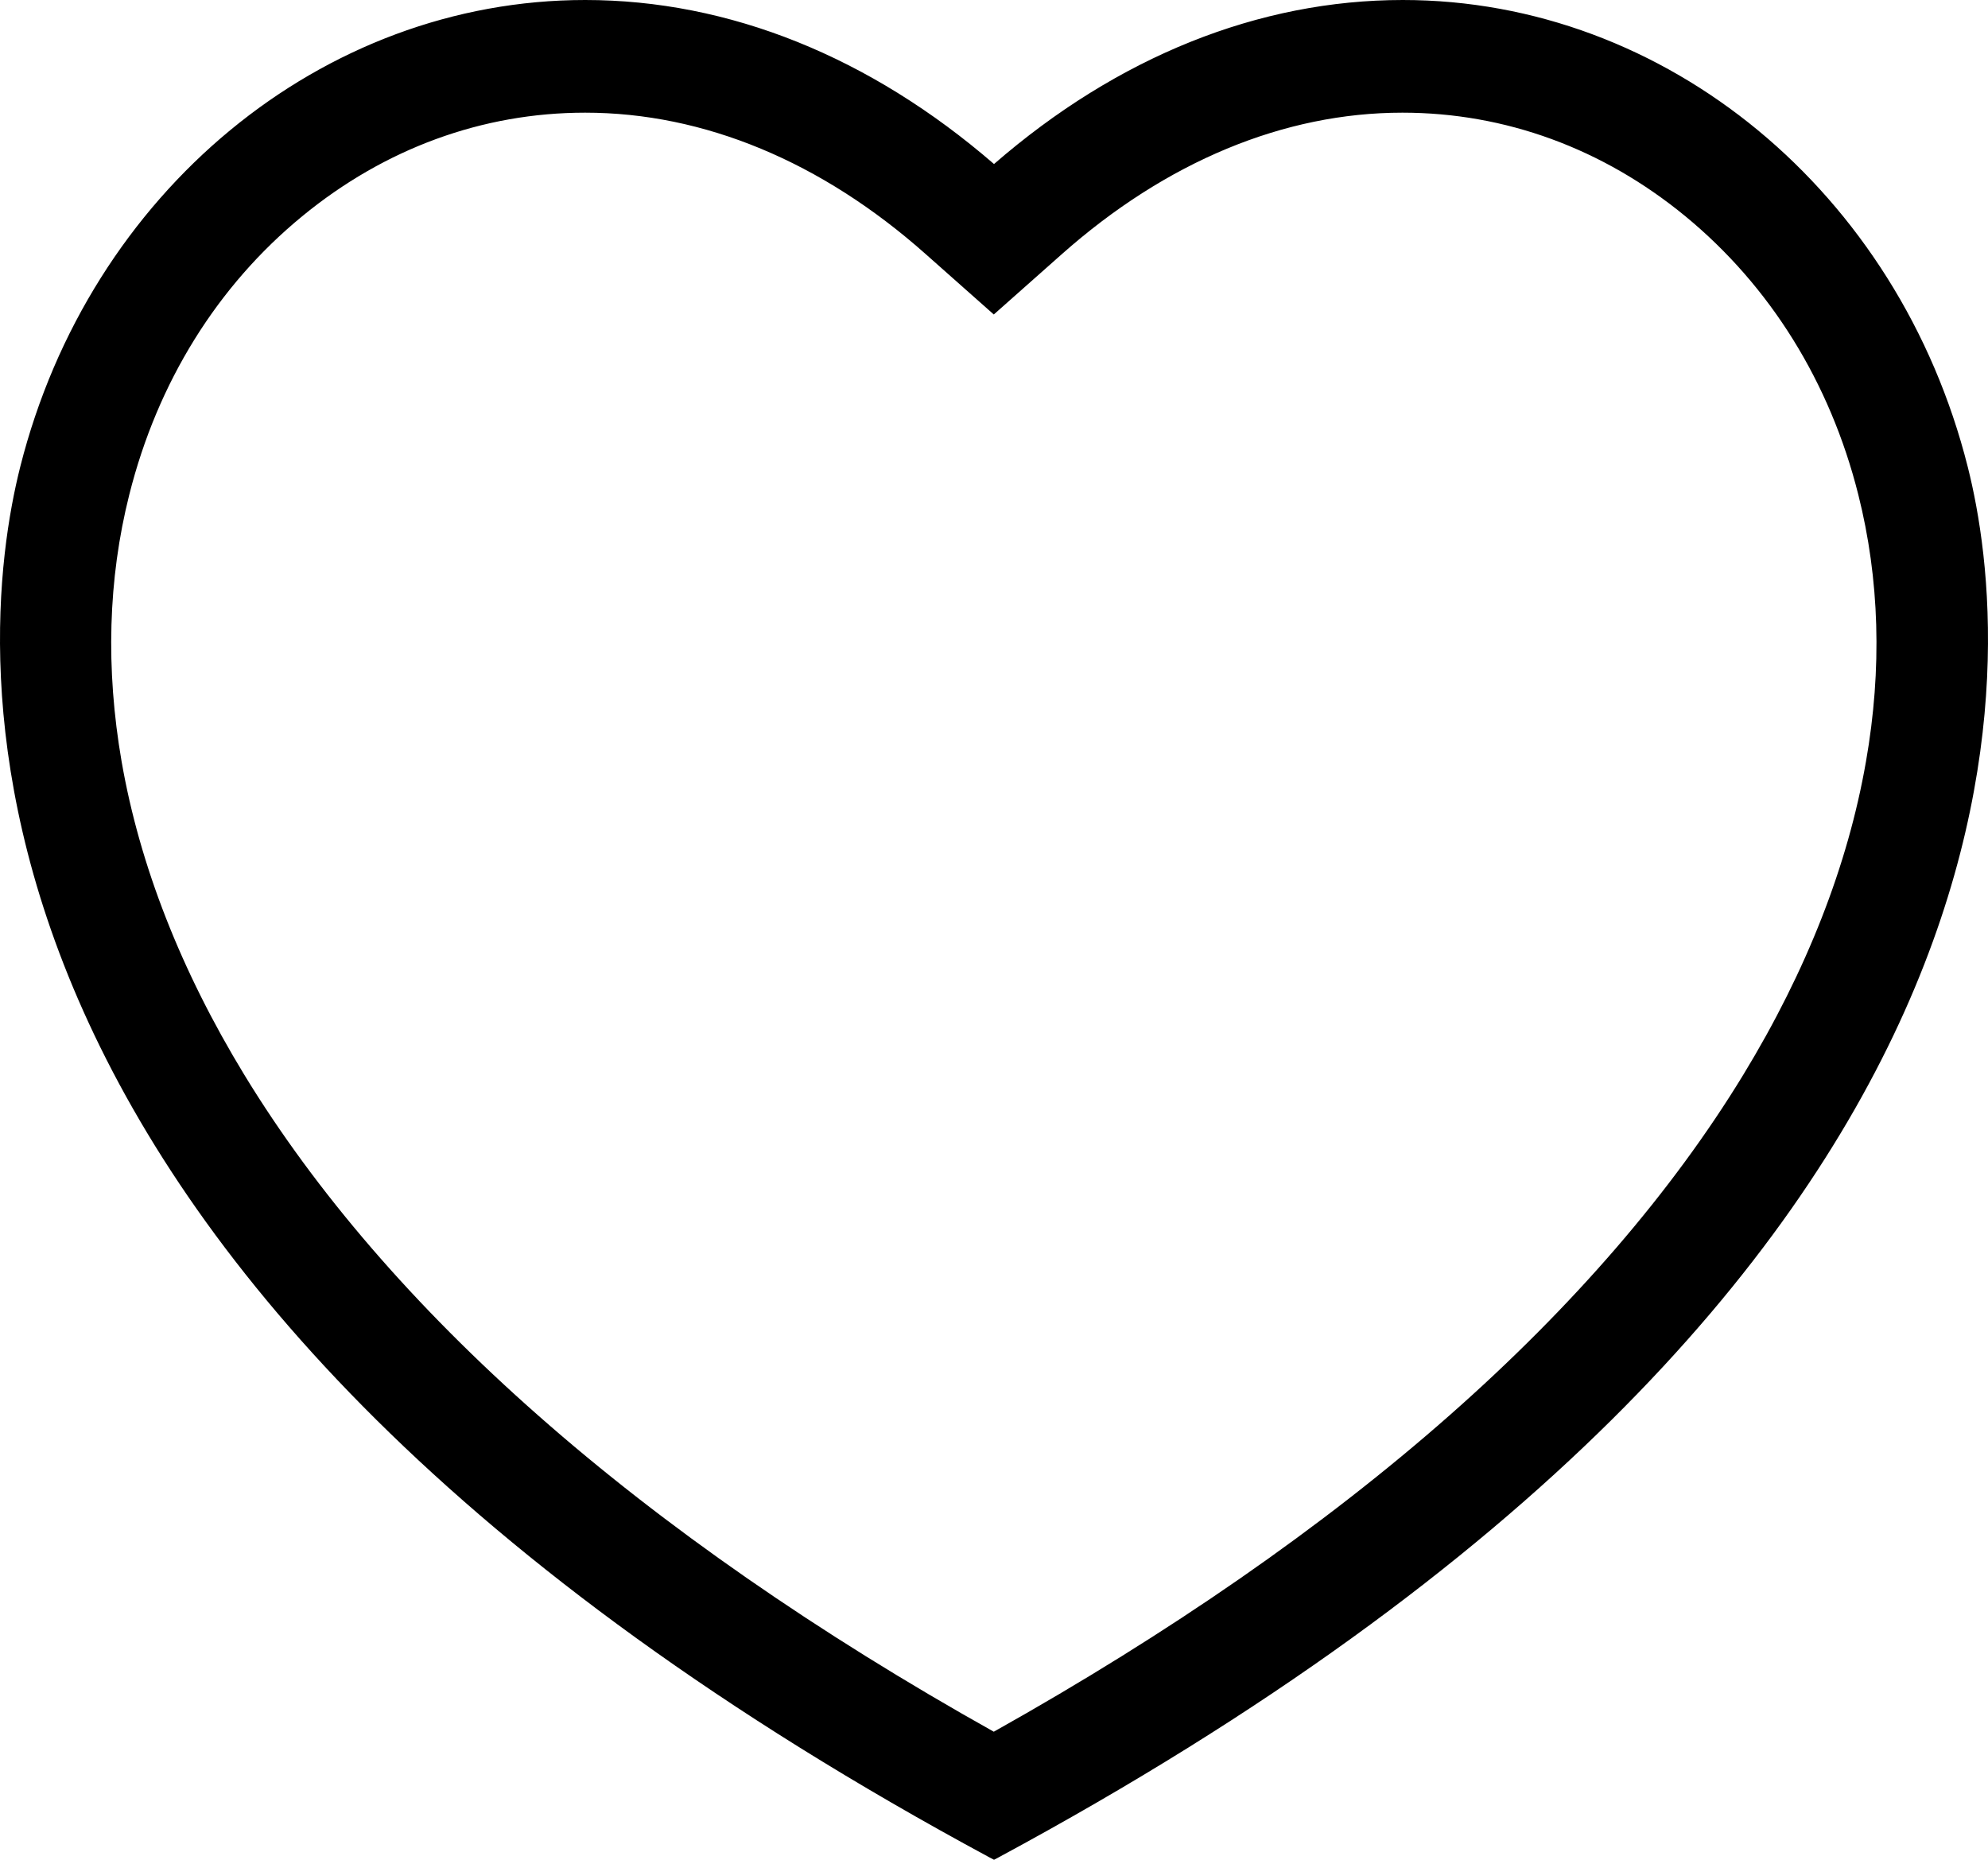 <?xml version="1.0" encoding="UTF-8" standalone="no"?>
<!-- Created with Inkscape (http://www.inkscape.org/) -->

<svg
   version="1.1"
   id="svg611"
   width="87.869"
   height="82.2"
   xmlns:inkscape="http://www.inkscape.org/namespaces/inkscape"
   xmlns:sodipodi="http://sodipodi.sourceforge.net/DTD/sodipodi-0.dtd"
   xmlns="http://www.w3.org/2000/svg"
   xmlns:svg="http://www.w3.org/2000/svg">
  <defs
     id="defs615" />
  <sodipodi:namedview
     id="namedview613"
     pagecolor="#ffffff"
     bordercolor="#666666"
     borderopacity="1.0"
     inkscape:pageshadow="2"
     inkscape:pageopacity="0.0"
     inkscape:pagecheckerboard="0" />
  <inkscape:clipboard
     style="font-variation-settings:normal;opacity:1;vector-effect:none;fill:#000000;fill-opacity:1;stroke-width:1;stroke-linecap:butt;stroke-linejoin:miter;stroke-miterlimit:4;stroke-dasharray:none;stroke-dashoffset:0;stroke-opacity:1;-inkscape-stroke:none;stop-color:#000000;stop-opacity:1"
     min="38.615,497.37"
     max="126.484,579.57"
     geom-min="38.615,497.37"
     geom-max="126.484,579.57" />
  <g
     id="g617"
     transform="translate(-38.615,-497.37)">
    <g
       id="g48">
	<path
   d="m 100.62,497.82 c -5.97,0 -12.27,2.26 -18.07,7.4 -5.8,-5.14 -12.1,-7.4 -18.07,-7.4 -26.97,0 -46.99,46.17 18.07,81.25 65.05,-35.07 45.03,-81.25 18.07,-81.25 z m 15.44,47.28 c -3.17,5.21 -7.57,10.31 -13.08,15.16 -5.66,4.99 -12.53,9.75 -20.43,14.15 C 74.64,570 67.77,565.24 62.11,560.25 56.6,555.4 52.2,550.29 49.03,545.09 c -2.83,-4.64 -4.67,-9.35 -5.48,-13.99 -0.73,-4.17 -0.61,-8.2 0.35,-11.99 1.28,-5.06 3.97,-9.4 7.79,-12.53 3.73,-3.06 8.15,-4.68 12.79,-4.68 0,0 0,0 0,0 5.35,0 10.66,2.2 15.36,6.37 l 2.71,2.4 2.71,-2.4 c 4.7,-4.17 10.01,-6.37 15.36,-6.37 4.64,0 9.07,1.62 12.79,4.68 3.82,3.14 6.51,7.47 7.79,12.54 0.96,3.79 1.07,7.82 0.34,11.99 -0.8,4.63 -2.65,9.34 -5.48,13.99 z"
   id="path44" />

	<path
   d="m 82.55,579.57 -0.21,-0.11 C 34.68,553.77 37.51,525.93 39.51,518 c 3.07,-12.15 13.34,-20.63 24.97,-20.63 0,0 0,0 0,0 6.36,0 12.59,2.51 18.07,7.25 5.47,-4.75 11.71,-7.25 18.07,-7.25 11.64,0 21.91,8.49 24.97,20.64 2,7.92 4.82,35.77 -42.83,61.45 z m -18.07,-81.3 c -11.23,0 -21.14,8.21 -24.1,19.96 -1.96,7.75 -4.68,34.98 42.17,60.33 46.85,-25.34 44.13,-52.58 42.17,-60.33 -2.97,-11.75 -12.88,-19.96 -24.11,-19.96 -6.25,0 -12.39,2.52 -17.77,7.29 l -0.3,0.26 -0.3,-0.26 c -5.36,-4.77 -11.51,-7.29 -17.76,-7.29 0,0 0,0 0,0 z m 18.07,76.66 -0.22,-0.12 C 74.4,570.39 67.5,565.6 61.82,560.6 c -5.54,-4.88 -9.97,-10.02 -13.17,-15.27 -2.86,-4.69 -4.72,-9.45 -5.54,-14.15 -0.74,-4.23 -0.62,-8.32 0.35,-12.17 1.3,-5.15 4.05,-9.57 7.94,-12.77 3.81,-3.13 8.33,-4.78 13.08,-4.78 5.46,0 10.88,2.24 15.66,6.48 l 2.41,2.13 2.41,-2.13 c 4.79,-4.24 10.2,-6.48 15.66,-6.48 4.75,0 9.27,1.65 13.08,4.79 3.89,3.2 6.64,7.62 7.94,12.77 0.97,3.85 1.09,7.94 0.35,12.17 -0.82,4.7 -2.68,9.46 -5.54,14.15 v 0 c -3.2,5.25 -7.62,10.38 -13.16,15.27 -5.68,5.01 -12.58,9.79 -20.51,14.21 z M 64.48,502.35 c -4.54,0 -8.86,1.58 -12.51,4.58 -3.75,3.08 -6.39,7.33 -7.64,12.3 -0.94,3.73 -1.05,7.7 -0.34,11.8 0.8,4.59 2.62,9.24 5.42,13.84 3.15,5.17 7.52,10.24 12.99,15.06 5.58,4.92 12.35,9.62 20.14,13.98 7.78,-4.36 14.56,-9.06 20.14,-13.98 5.47,-4.82 9.84,-9.89 12.99,-15.06 v 0 c 2.8,-4.6 4.62,-9.25 5.42,-13.84 0.72,-4.1 0.6,-8.07 -0.34,-11.8 -1.25,-4.97 -3.9,-9.22 -7.64,-12.3 -3.65,-3 -7.97,-4.58 -12.51,-4.58 -5.23,0 -10.44,2.16 -15.06,6.26 l -3,2.66 -3,-2.66 c -4.61,-4.1 -9.82,-6.26 -15.06,-6.26 z"
   id="path46" />

</g>
  </g>
</svg>
